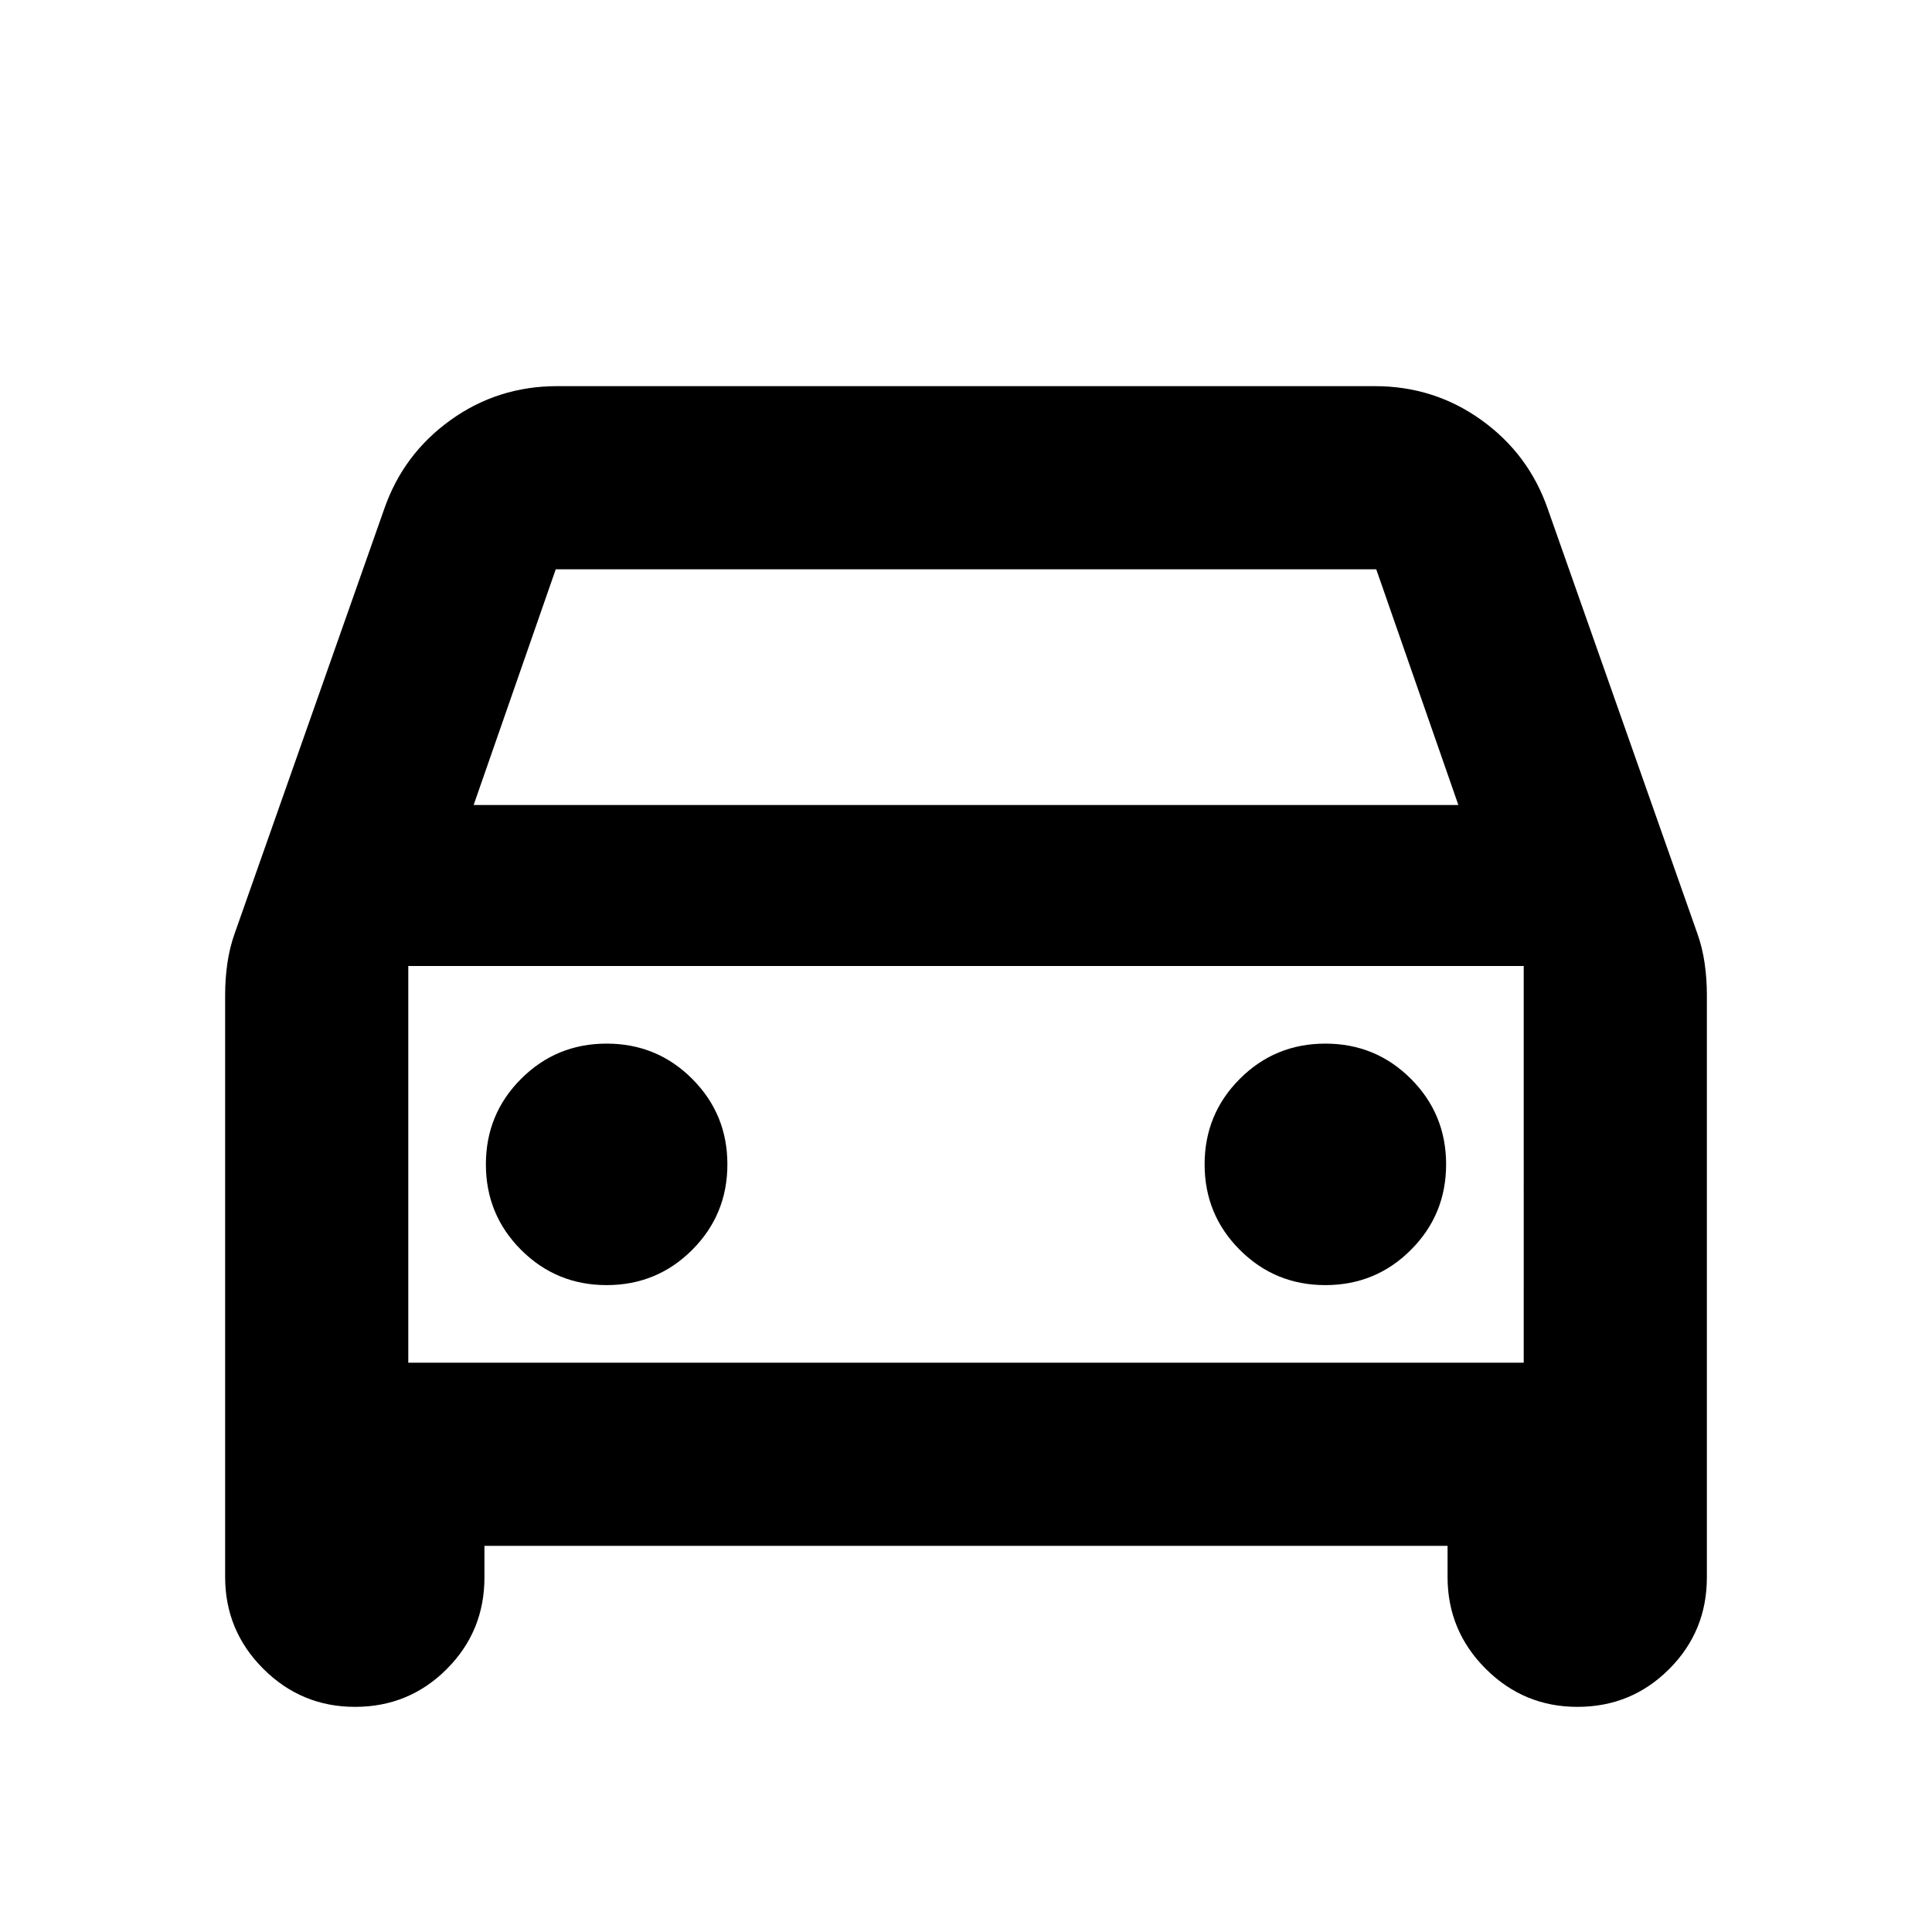 <svg xmlns="http://www.w3.org/2000/svg" height="24" viewBox="0 -960 960 960" width="24"><path d="M240.717-191.869v15.695q0 26.794-18.755 45.549-18.756 18.756-45.549 18.756-26.674 0-45.609-18.935-18.935-18.935-18.935-45.609v-289.348q0-7.956 1.12-15.674 1.12-7.717 3.598-14.674l74.282-210.848q9.435-27.347 32.946-44.261 23.511-16.913 53.098-16.913h406.174q29.587 0 53.098 16.913 23.511 16.914 32.946 44.261l74.282 210.848q2.478 6.957 3.598 14.674 1.12 7.718 1.12 15.674v289.587q0 26.794-18.756 45.549-18.755 18.756-45.549 18.756-26.674 0-45.609-18.935-18.934-18.935-18.934-45.609v-15.456H240.717ZM235.348-560h489.304l-40.804-117.13H276.152L235.348-560Zm-32.478 80v197.13V-480Zm98.565 158.565q25 0 42.5-17.5t17.5-42.5q0-25-17.5-42.5t-42.5-17.5q-25 0-42.5 17.5t-17.5 42.5q0 25 17.5 42.5t42.5 17.5Zm357.13 0q25 0 42.5-17.5t17.5-42.5q0-25-17.5-42.5t-42.5-17.5q-25 0-42.5 17.5t-17.5 42.5q0 25 17.5 42.5t42.5 17.5ZM202.87-282.87h554.26V-480H202.87v197.13Z"/></svg>
